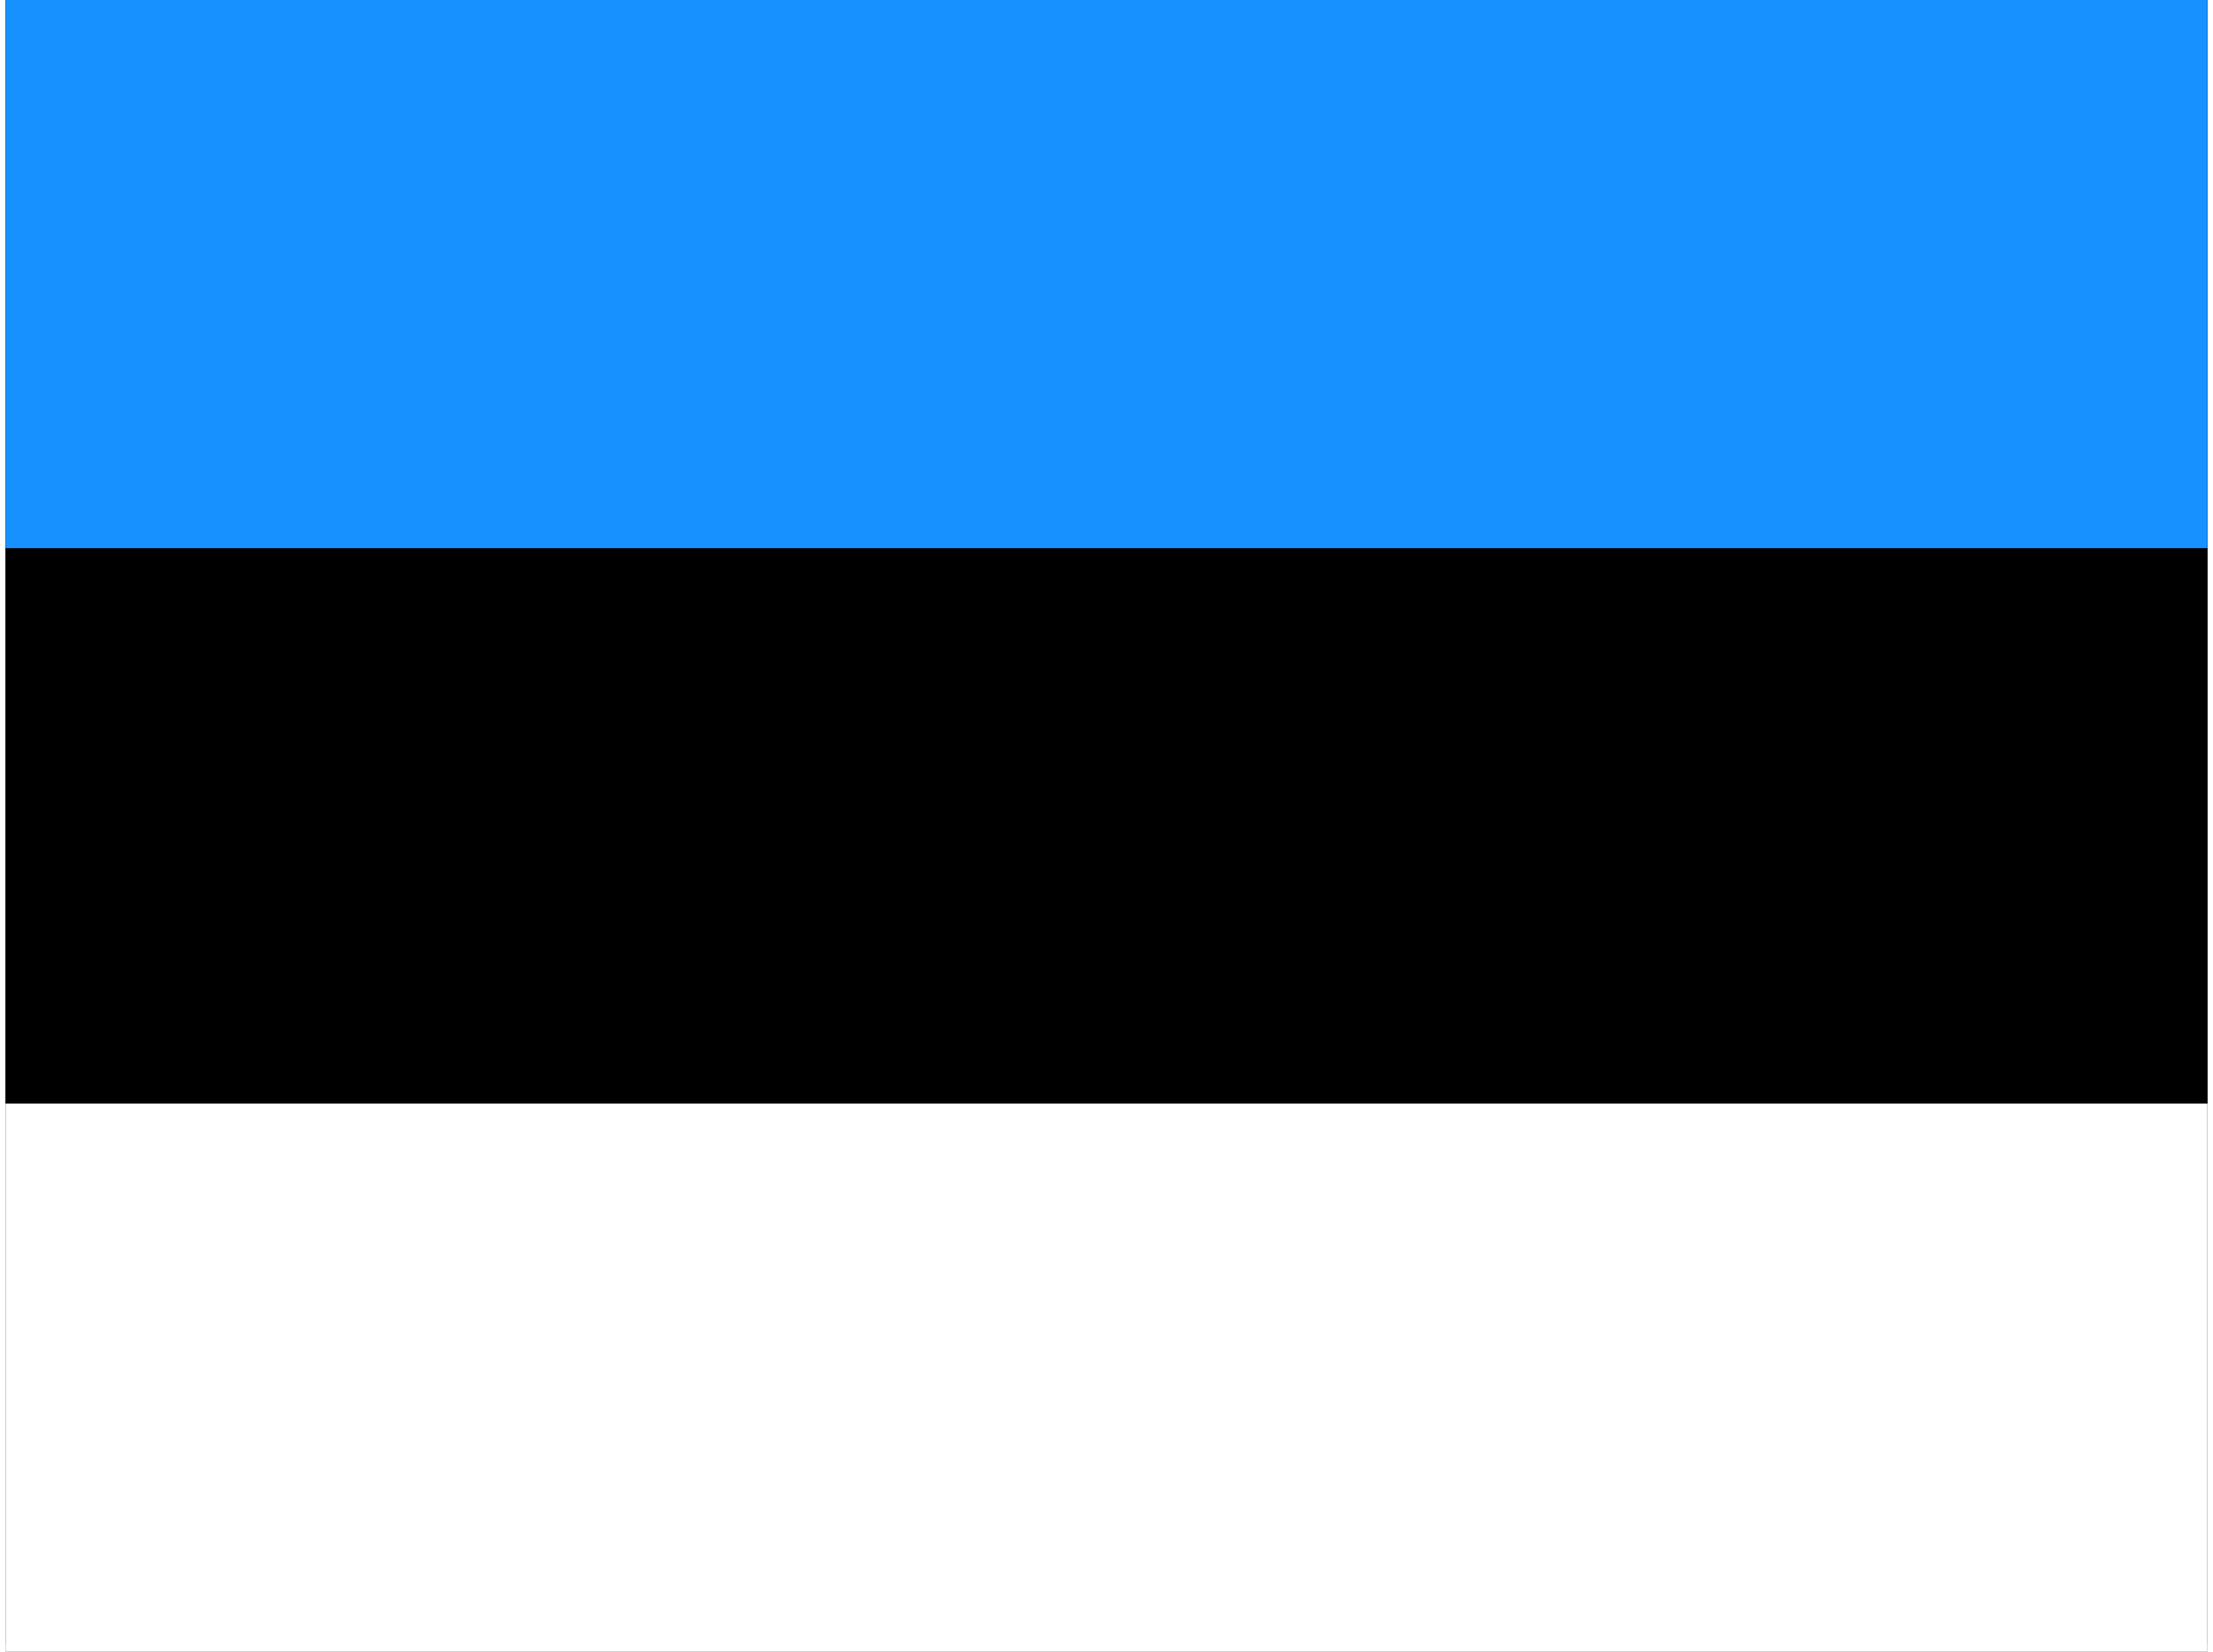 <svg xmlns="http://www.w3.org/2000/svg" width="1.34em" height="1em" viewBox="0 0 640 480"><rect x="0" y="0" width="640" height="480" fill="#333333" stroke="none"/><g fill-rule="evenodd" stroke-width="1pt"><rect width="640" height="477.9" fill="#000001" rx="0" ry="0"/><rect width="640" height="159.3" y="320.7" fill="#fff" rx="0" ry="0"/><path fill="#1791ff" d="M0 0h640v159.3H0z"/></g></svg>